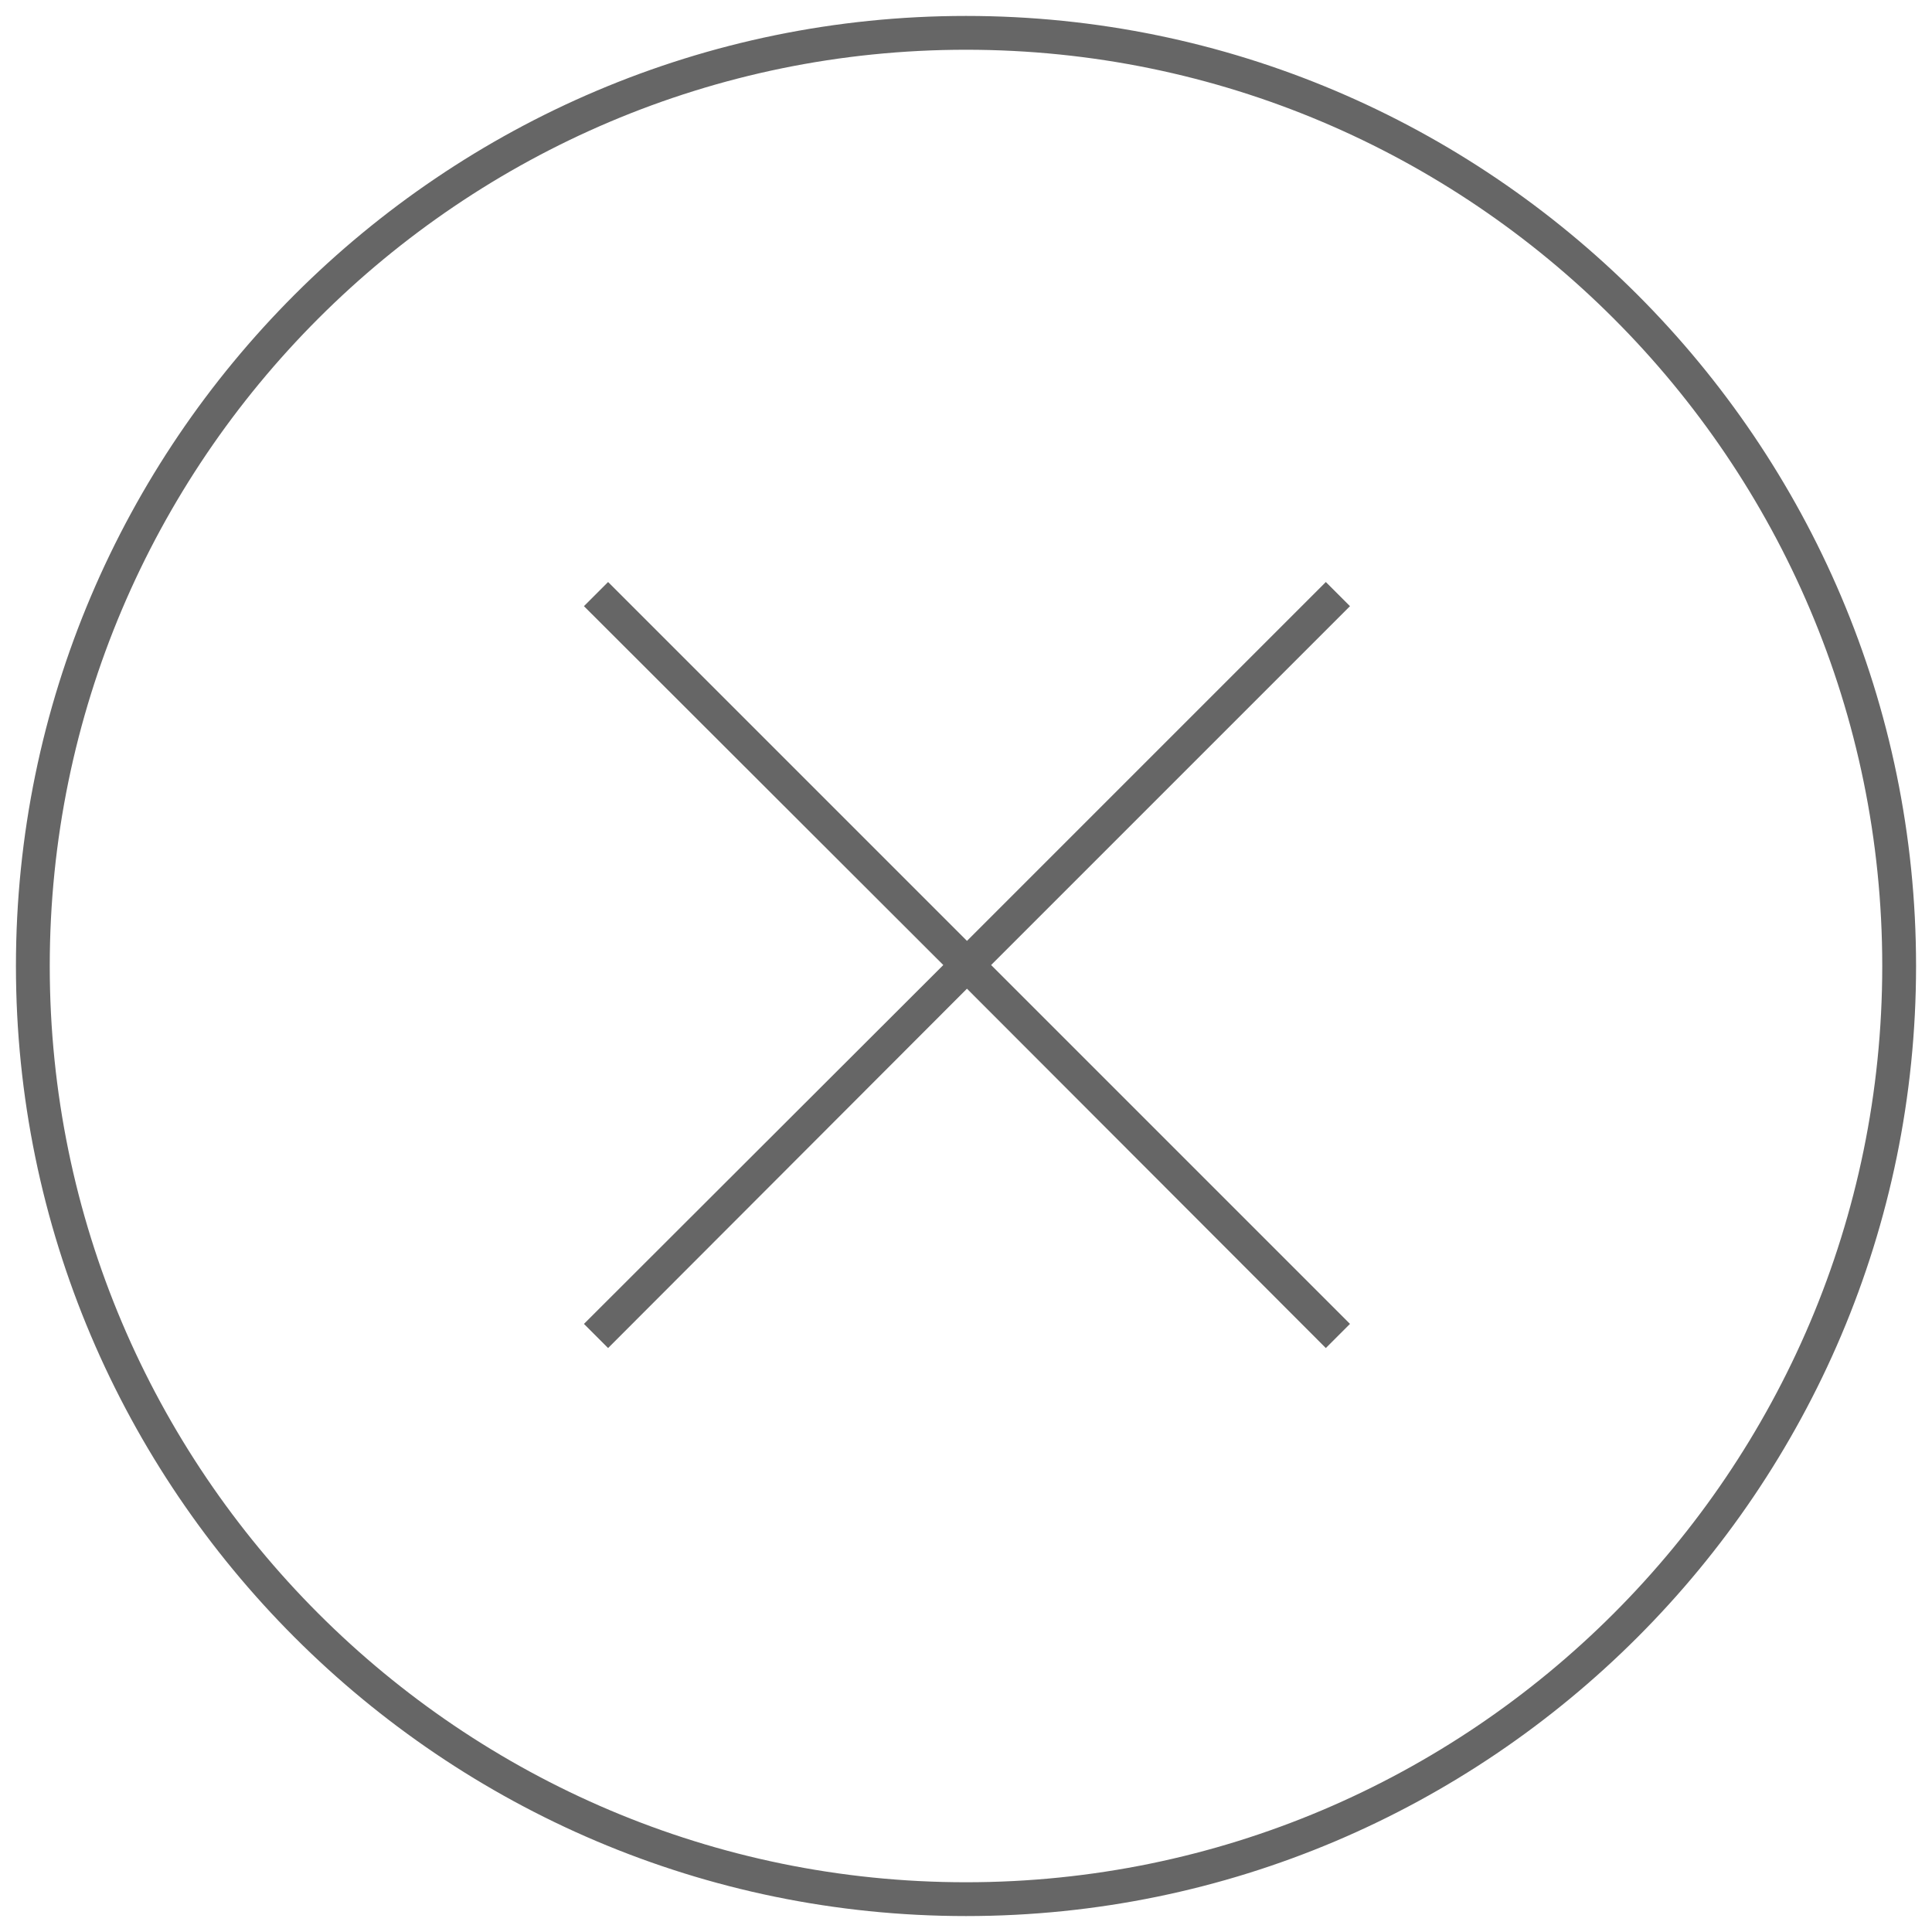 <svg version="1.1" id="Layer_1" xmlns="http://www.w3.org/2000/svg" xmlns:xlink="http://www.w3.org/1999/xlink" x="0px" y="0px"
	 viewBox="0 0 400 400" enable-background="new 0 0 400 400" xml:space="preserve">
<g>
	<g>
		<path fill="#666666" d="M200,396.7C91.6,396.7,3.3,308.4,3.3,200S91.6,3.3,200,3.3S396.7,91.6,396.7,200S308.4,396.7,200,396.7z
			 M200,10.3C95.4,10.3,10.3,95.4,10.3,200c0,104.6,85.1,189.7,189.7,189.7c104.6,0,189.7-85.1,189.7-189.7
			C389.7,95.4,304.6,10.3,200,10.3z"/>
	</g>
	<polygon fill="#666666" points="279.5,125.5 274.5,120.5 200.2,194.8 125.9,120.5 120.9,125.5 195.3,199.8 120.9,274.1 
		125.9,279.1 200.2,204.7 274.5,279.1 279.5,274.1 205.2,199.8 	"/>
</g>
</svg>